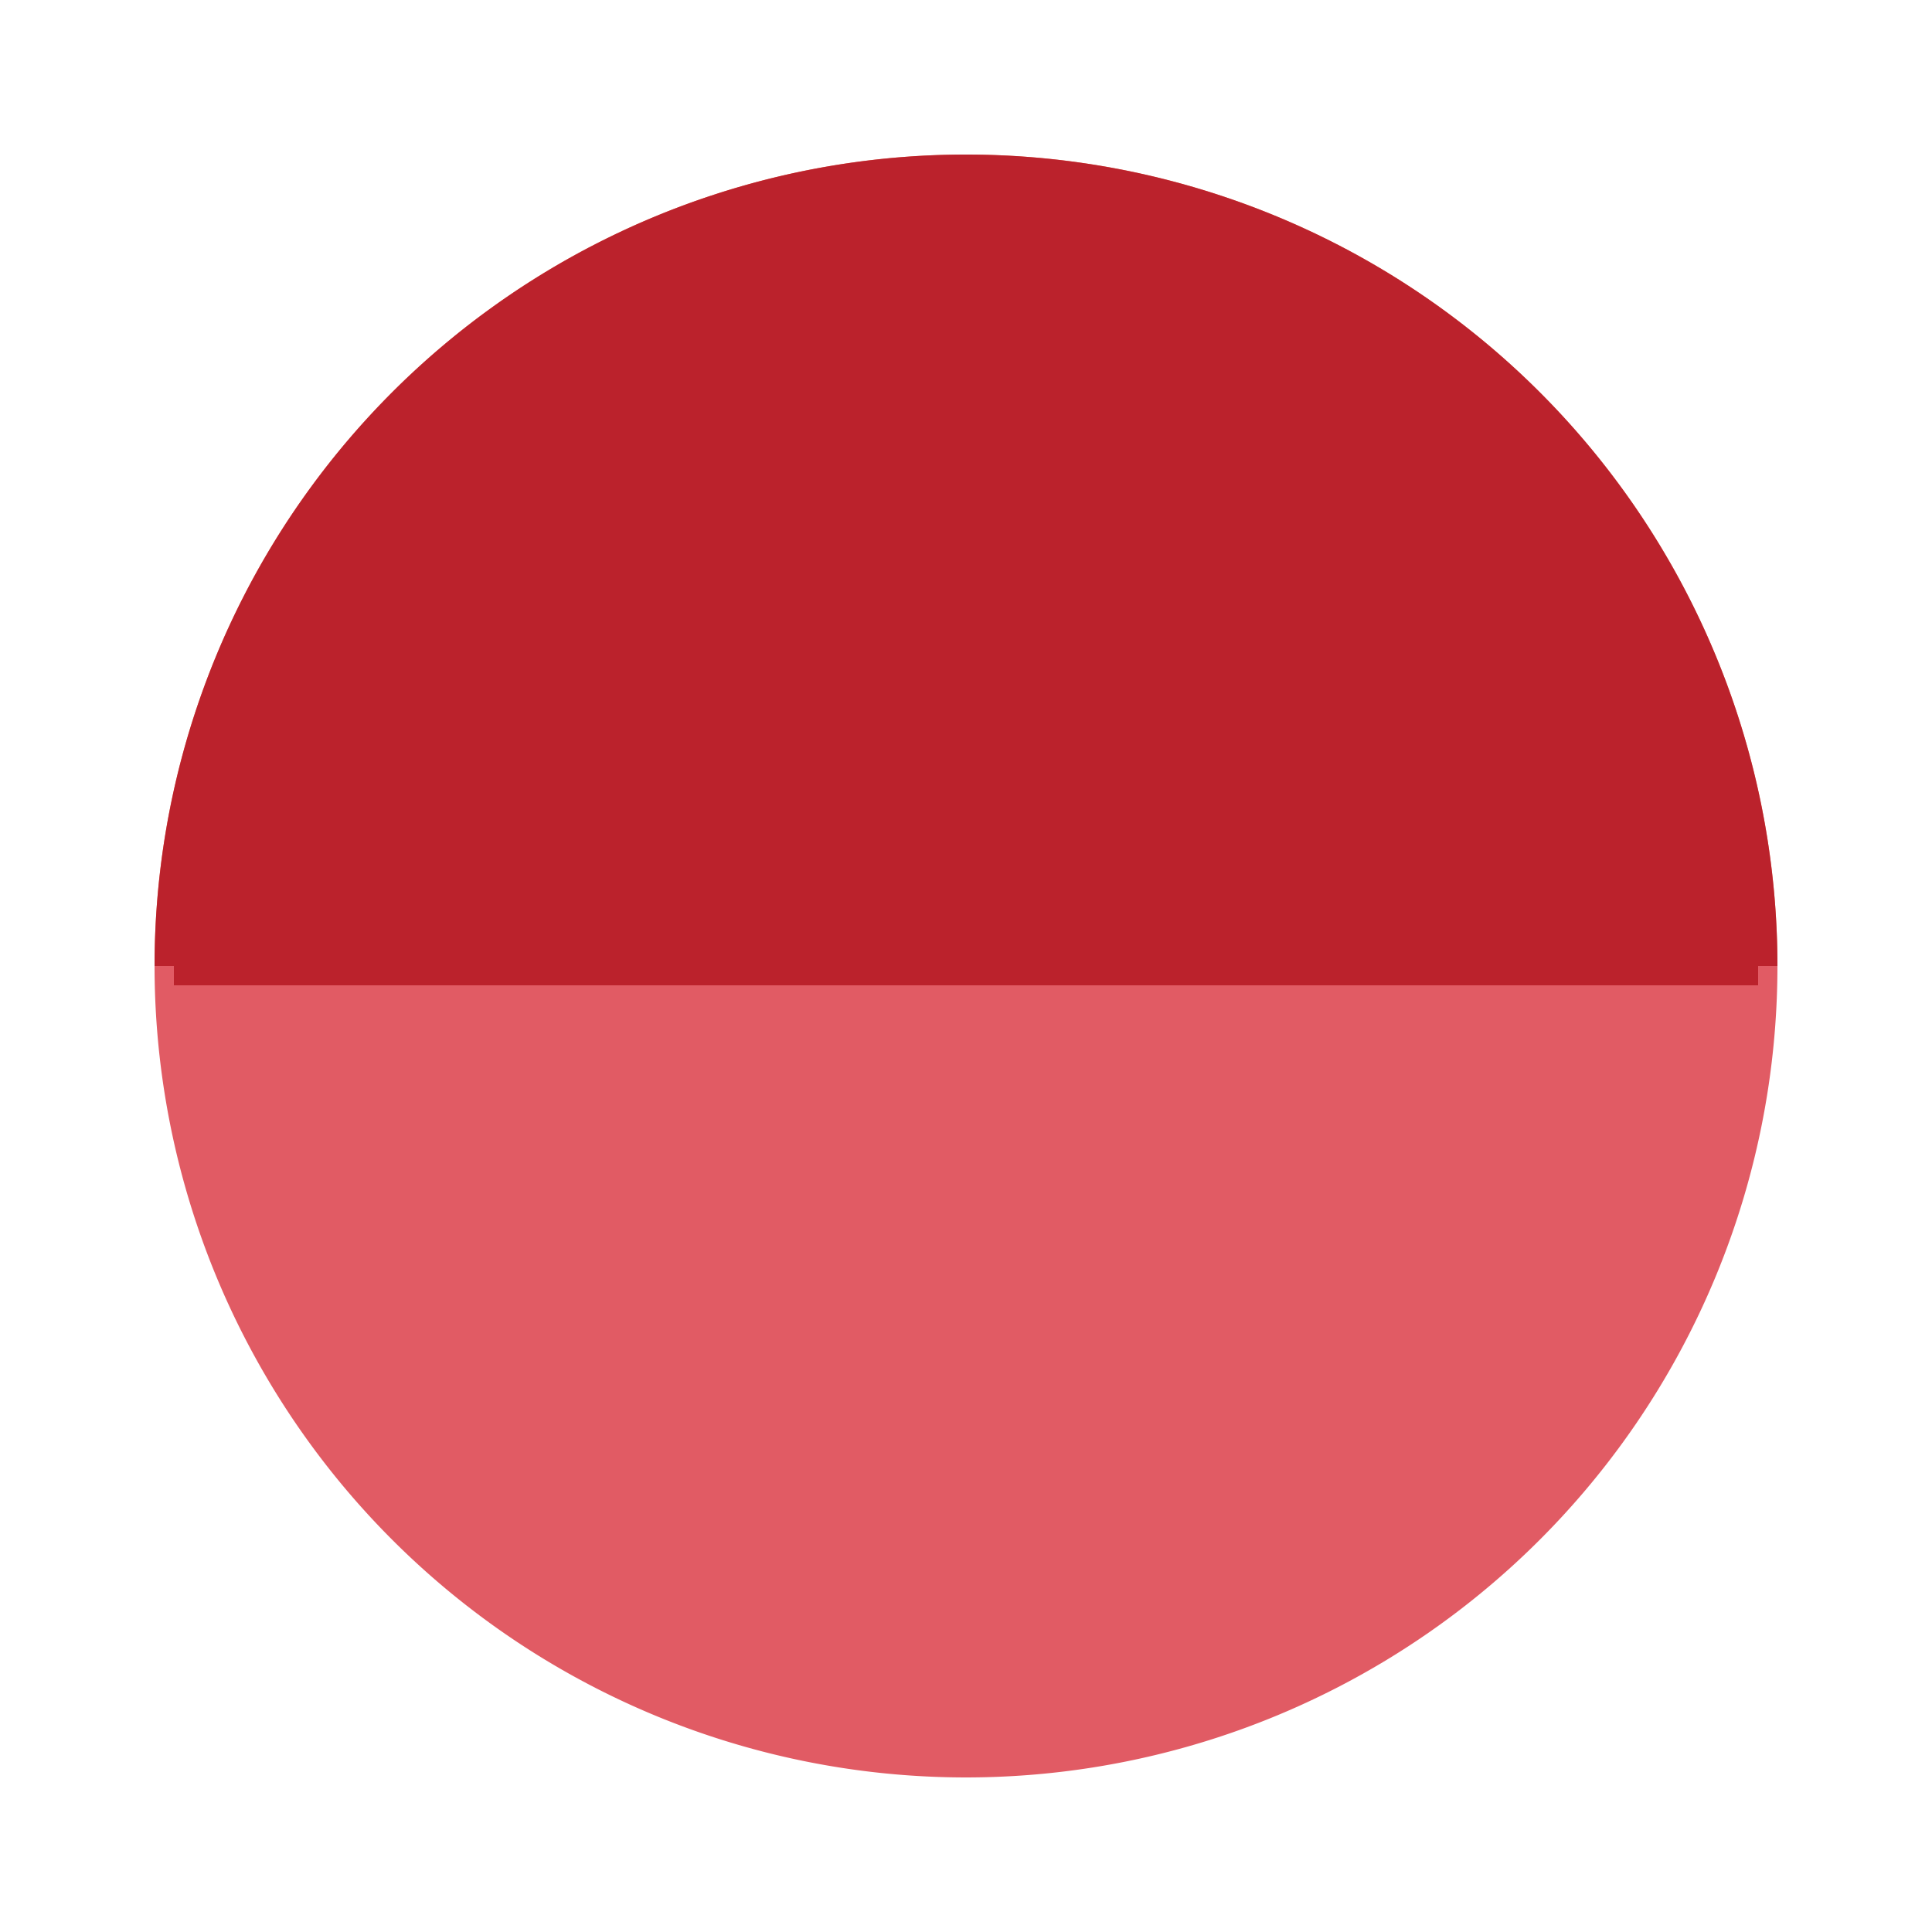 <svg xmlns="http://www.w3.org/2000/svg" xmlns:xlink="http://www.w3.org/1999/xlink" style="margin: auto; background: rgb(255, 255, 255); display: block; shape-rendering: auto;" width="227px" height="227px" viewBox="0 0 100 100" preserveAspectRatio="xMidYMid">
<g transform="translate(50 50)">
  <g>
    <animateTransform attributeName="transform" type="rotate" calcMode="discrete" values="0;90;180;270;360" keyTimes="0;0.25;0.5;0.75;1" dur="3.125s" repeatCount="indefinite"></animateTransform>
    <path d="M-42 0A42 42 0 1 0 42 0" fill="#e15b64">
      <animate attributeName="fill" calcMode="discrete" values="#e15b64;#f47e60;#f8b26a;#abbd81;#e15b64" keyTimes="0;0.24;0.49;0.74;0.99" dur="3.125s" repeatCount="indefinite"></animate>
    </path>
    <path d="M-42 0A42 42 0 0 1 42 0" fill="#f47e60">
      <animate attributeName="fill" calcMode="discrete" values="#f47e60;#f8b26a;#abbd81;#e15b64;#f47e60" keyTimes="0;0.25;0.5;0.75;1" dur="3.125s" repeatCount="indefinite"></animate>
    </path>
    <path d="M-41 0L41 0" stroke="#bb222c" stroke-width="2">
      <animate attributeName="stroke" values="#e15b64;#bb222c;#df390f;#f47e60;#df390f;#ed7d0b;#f8b26a;#ed7d0b;#7d924d;#abbd81;#7d924d;#bb222c;#e15b64" keyTimes="0;0.124;0.125;0.25;0.374;0.375;0.5;0.624;0.625;0.75;0.874;0.875;1" dur="3.125s" repeatCount="indefinite"></animate>
    </path>
    <g>
      <path d="M-42 0A42 42 0 0 1 42 0Z" fill="#bb222c">
        <animate attributeName="fill" values="#e15b64;#bb222c;#df390f;#f47e60;#df390f;#ed7d0b;#f8b26a;#ed7d0b;#7d924d;#abbd81;#7d924d;#bb222c;#e15b64" keyTimes="0;0.124;0.125;0.25;0.374;0.375;0.5;0.624;0.625;0.75;0.874;0.875;1" dur="3.125s" repeatCount="indefinite"></animate>
      <animateTransform attributeName="transform" type="scale" values="1 1;1 0;1 -1;1 1" keyTimes="0;0.5;0.999;1" dur="0.781s" repeatCount="indefinite"></animateTransform>
    </path></g>
  </g>
</g>
<!-- [ldio] generated by https://loading.io/ --></svg>